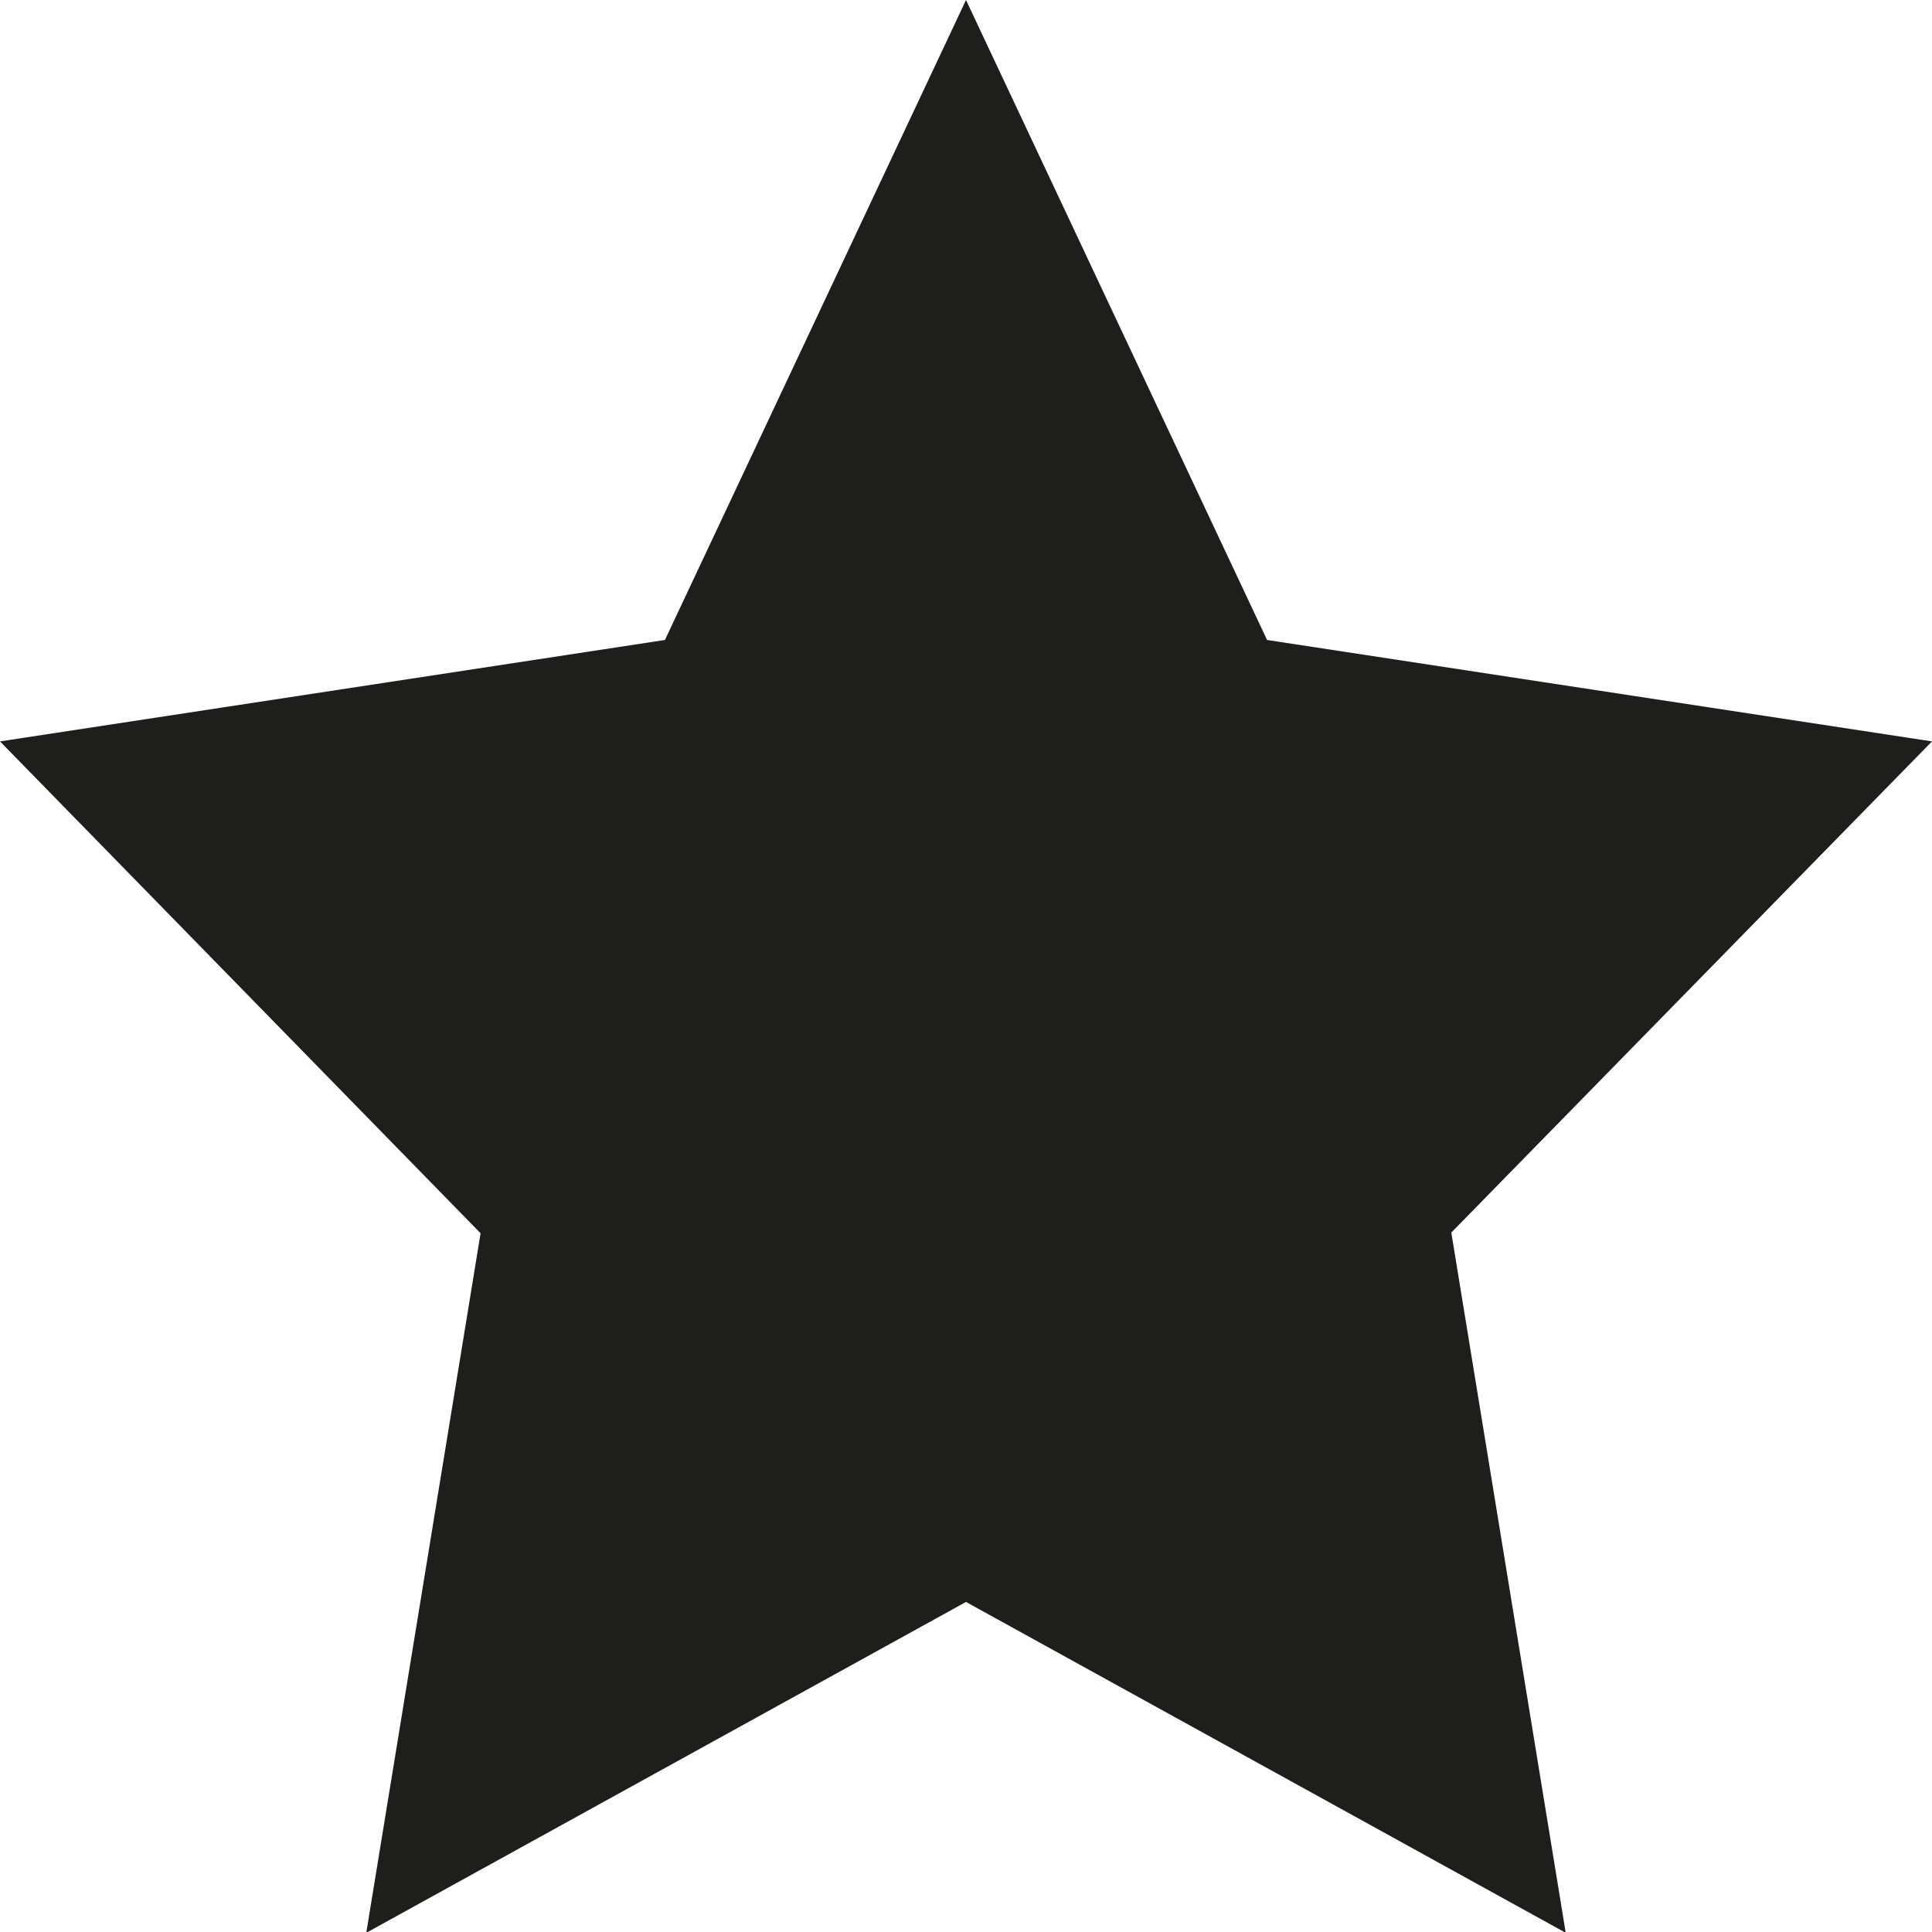 <?xml version="1.0" encoding="UTF-8"?>
<svg id="_x33_219" xmlns="http://www.w3.org/2000/svg" version="1.1" viewBox="0 0 24 24">
  <!-- Generator: Adobe Illustrator 29.0.1, SVG Export Plug-In . SVG Version: 2.1.0 Build 192)  -->
  <defs>
    <style>
      .st0 {
        fill: #1e1e1c;
      }
    </style>
  </defs>
  <path class="st0" d="M18.03,15.32l1.42,8.69-7.45-4.11-7.45,4.11,1.42-8.69L0,9.21l8.26-1.26L12,0l3.74,7.95,8.26,1.26-5.97,6.1Z"/>
</svg>